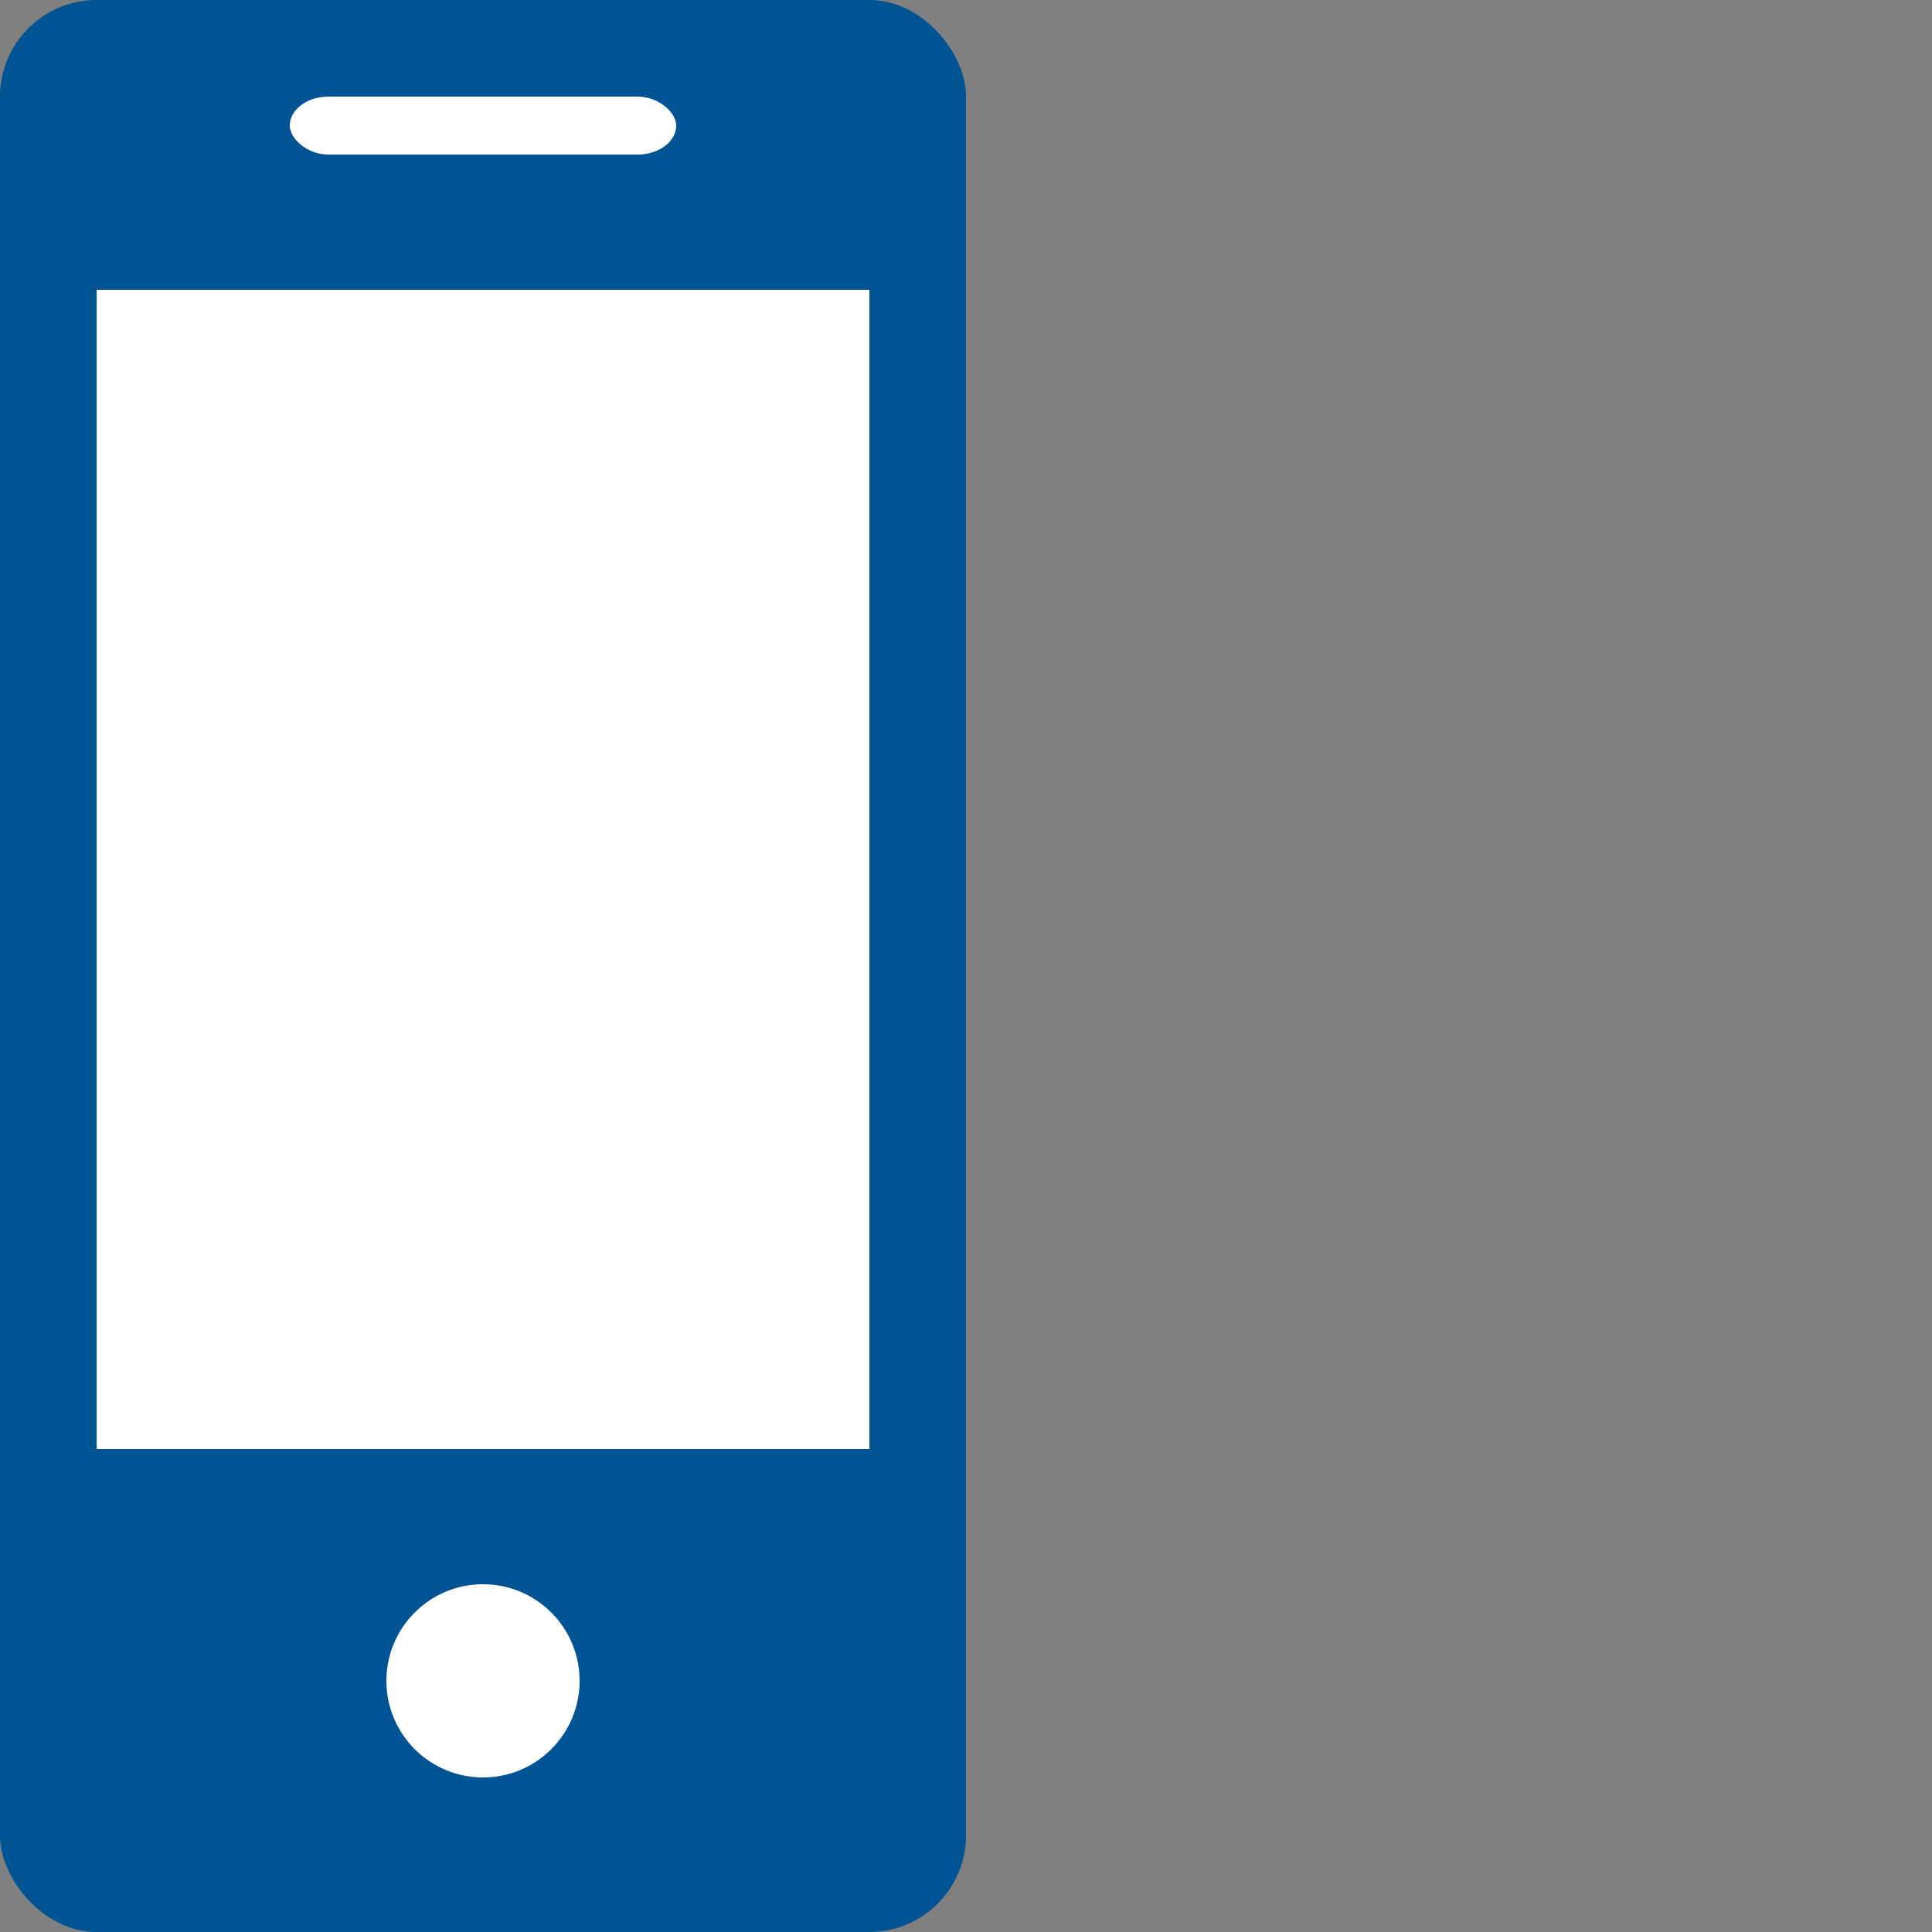 <svg xmlns="http://www.w3.org/2000/svg" viewBox="0 0 100 100">
    <rect x="0" y="0" width="100" height="100" fill="#808080" stroke="none"/>
    <g>
        <rect width="50" height="100" rx="5" ry="5"  fill="#005494" />
        <rect width="20" height="3" rx="2" x="15" y="5" fill="#fff" />
        <rect width="40" height="60" x="5" y="15" fill="#fff" />
        <circle r="5" cx="25" cy="87" fill="#fff" />
    </g>
</svg>